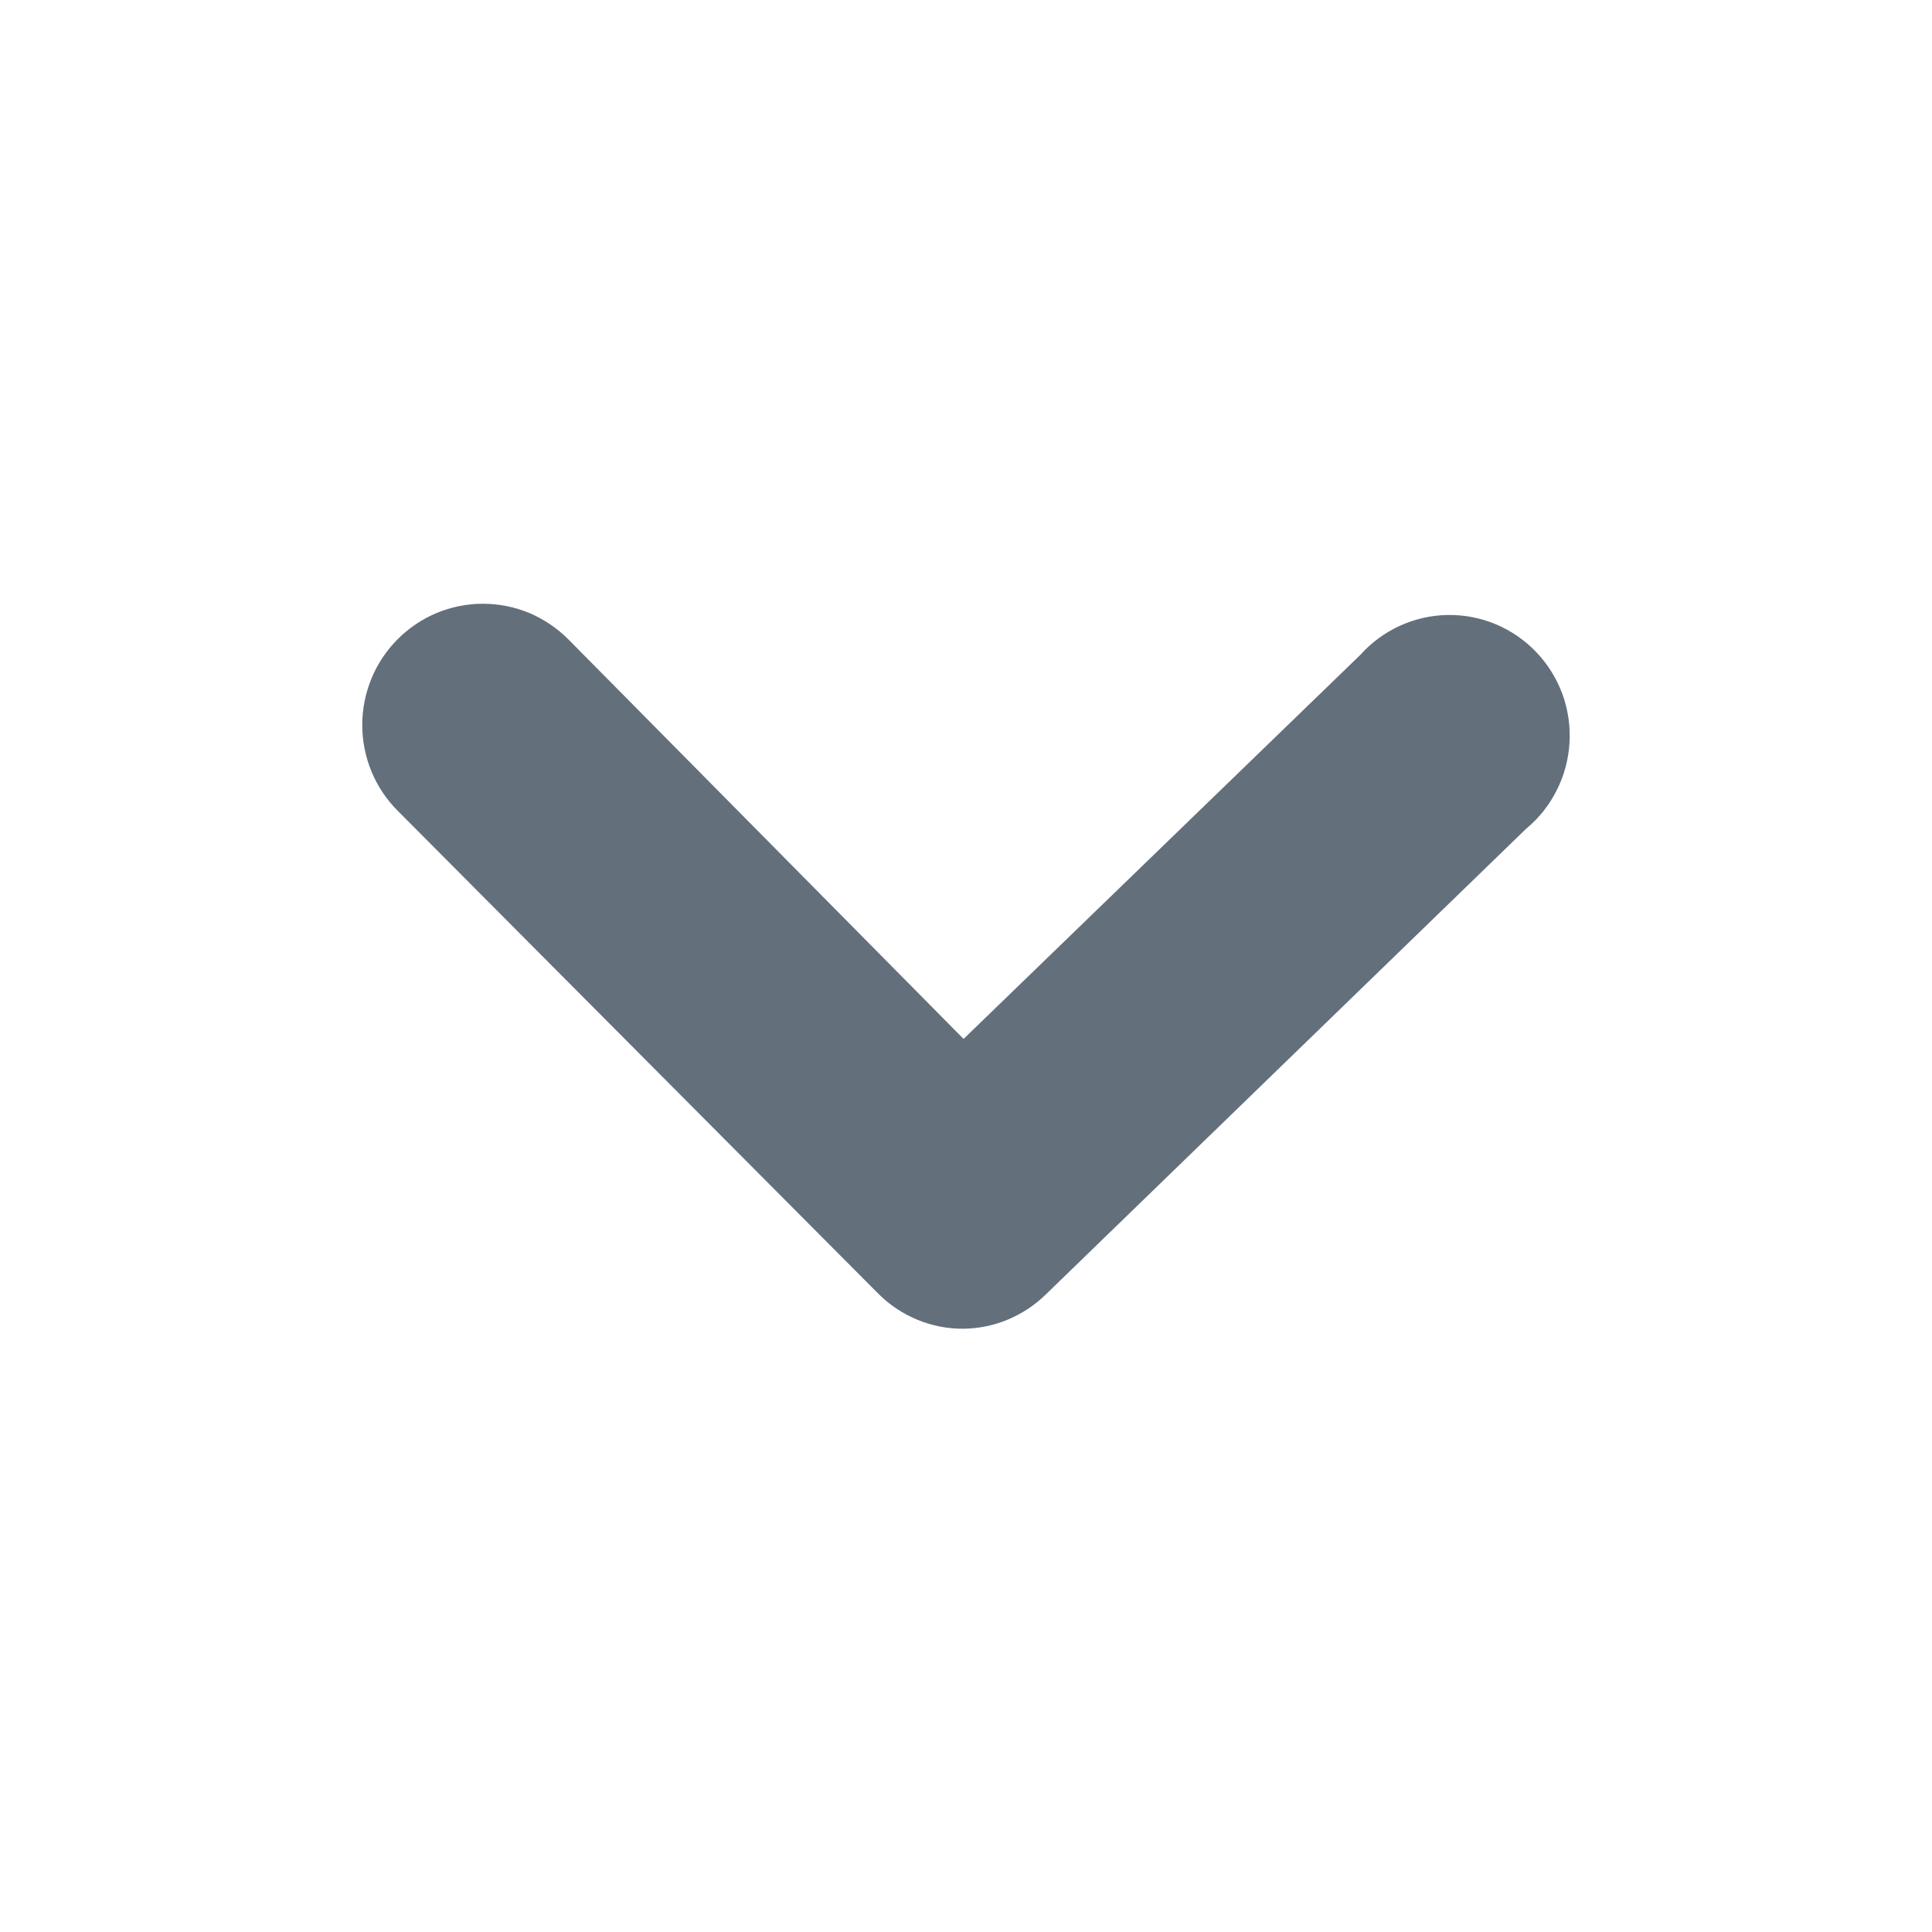 <svg width="16" height="16" viewBox="0 0 16 16" fill="none" xmlns="http://www.w3.org/2000/svg">
<path d="M7.98 11.004C7.849 11.005 7.72 10.98 7.598 10.93C7.477 10.88 7.367 10.807 7.274 10.714L3.293 6.714C3.2 6.621 3.126 6.51 3.076 6.388C3.026 6.267 3 6.136 3 6.004C3 5.872 3.026 5.742 3.076 5.62C3.126 5.498 3.2 5.387 3.293 5.294C3.385 5.201 3.496 5.127 3.617 5.076C3.738 5.026 3.868 5 3.999 5C4.131 5 4.261 5.026 4.382 5.076C4.503 5.127 4.613 5.201 4.706 5.294L7.98 8.604L11.265 5.424C11.356 5.322 11.468 5.24 11.592 5.183C11.717 5.126 11.852 5.095 11.989 5.093C12.126 5.091 12.262 5.117 12.388 5.17C12.514 5.223 12.629 5.302 12.723 5.401C12.818 5.5 12.891 5.618 12.939 5.747C12.986 5.876 13.006 6.014 12.998 6.151C12.99 6.288 12.954 6.423 12.892 6.545C12.83 6.668 12.744 6.777 12.638 6.864L8.657 10.724C8.475 10.9 8.233 11.001 7.98 11.004Z" fill="#646F7C"/>
</svg>
